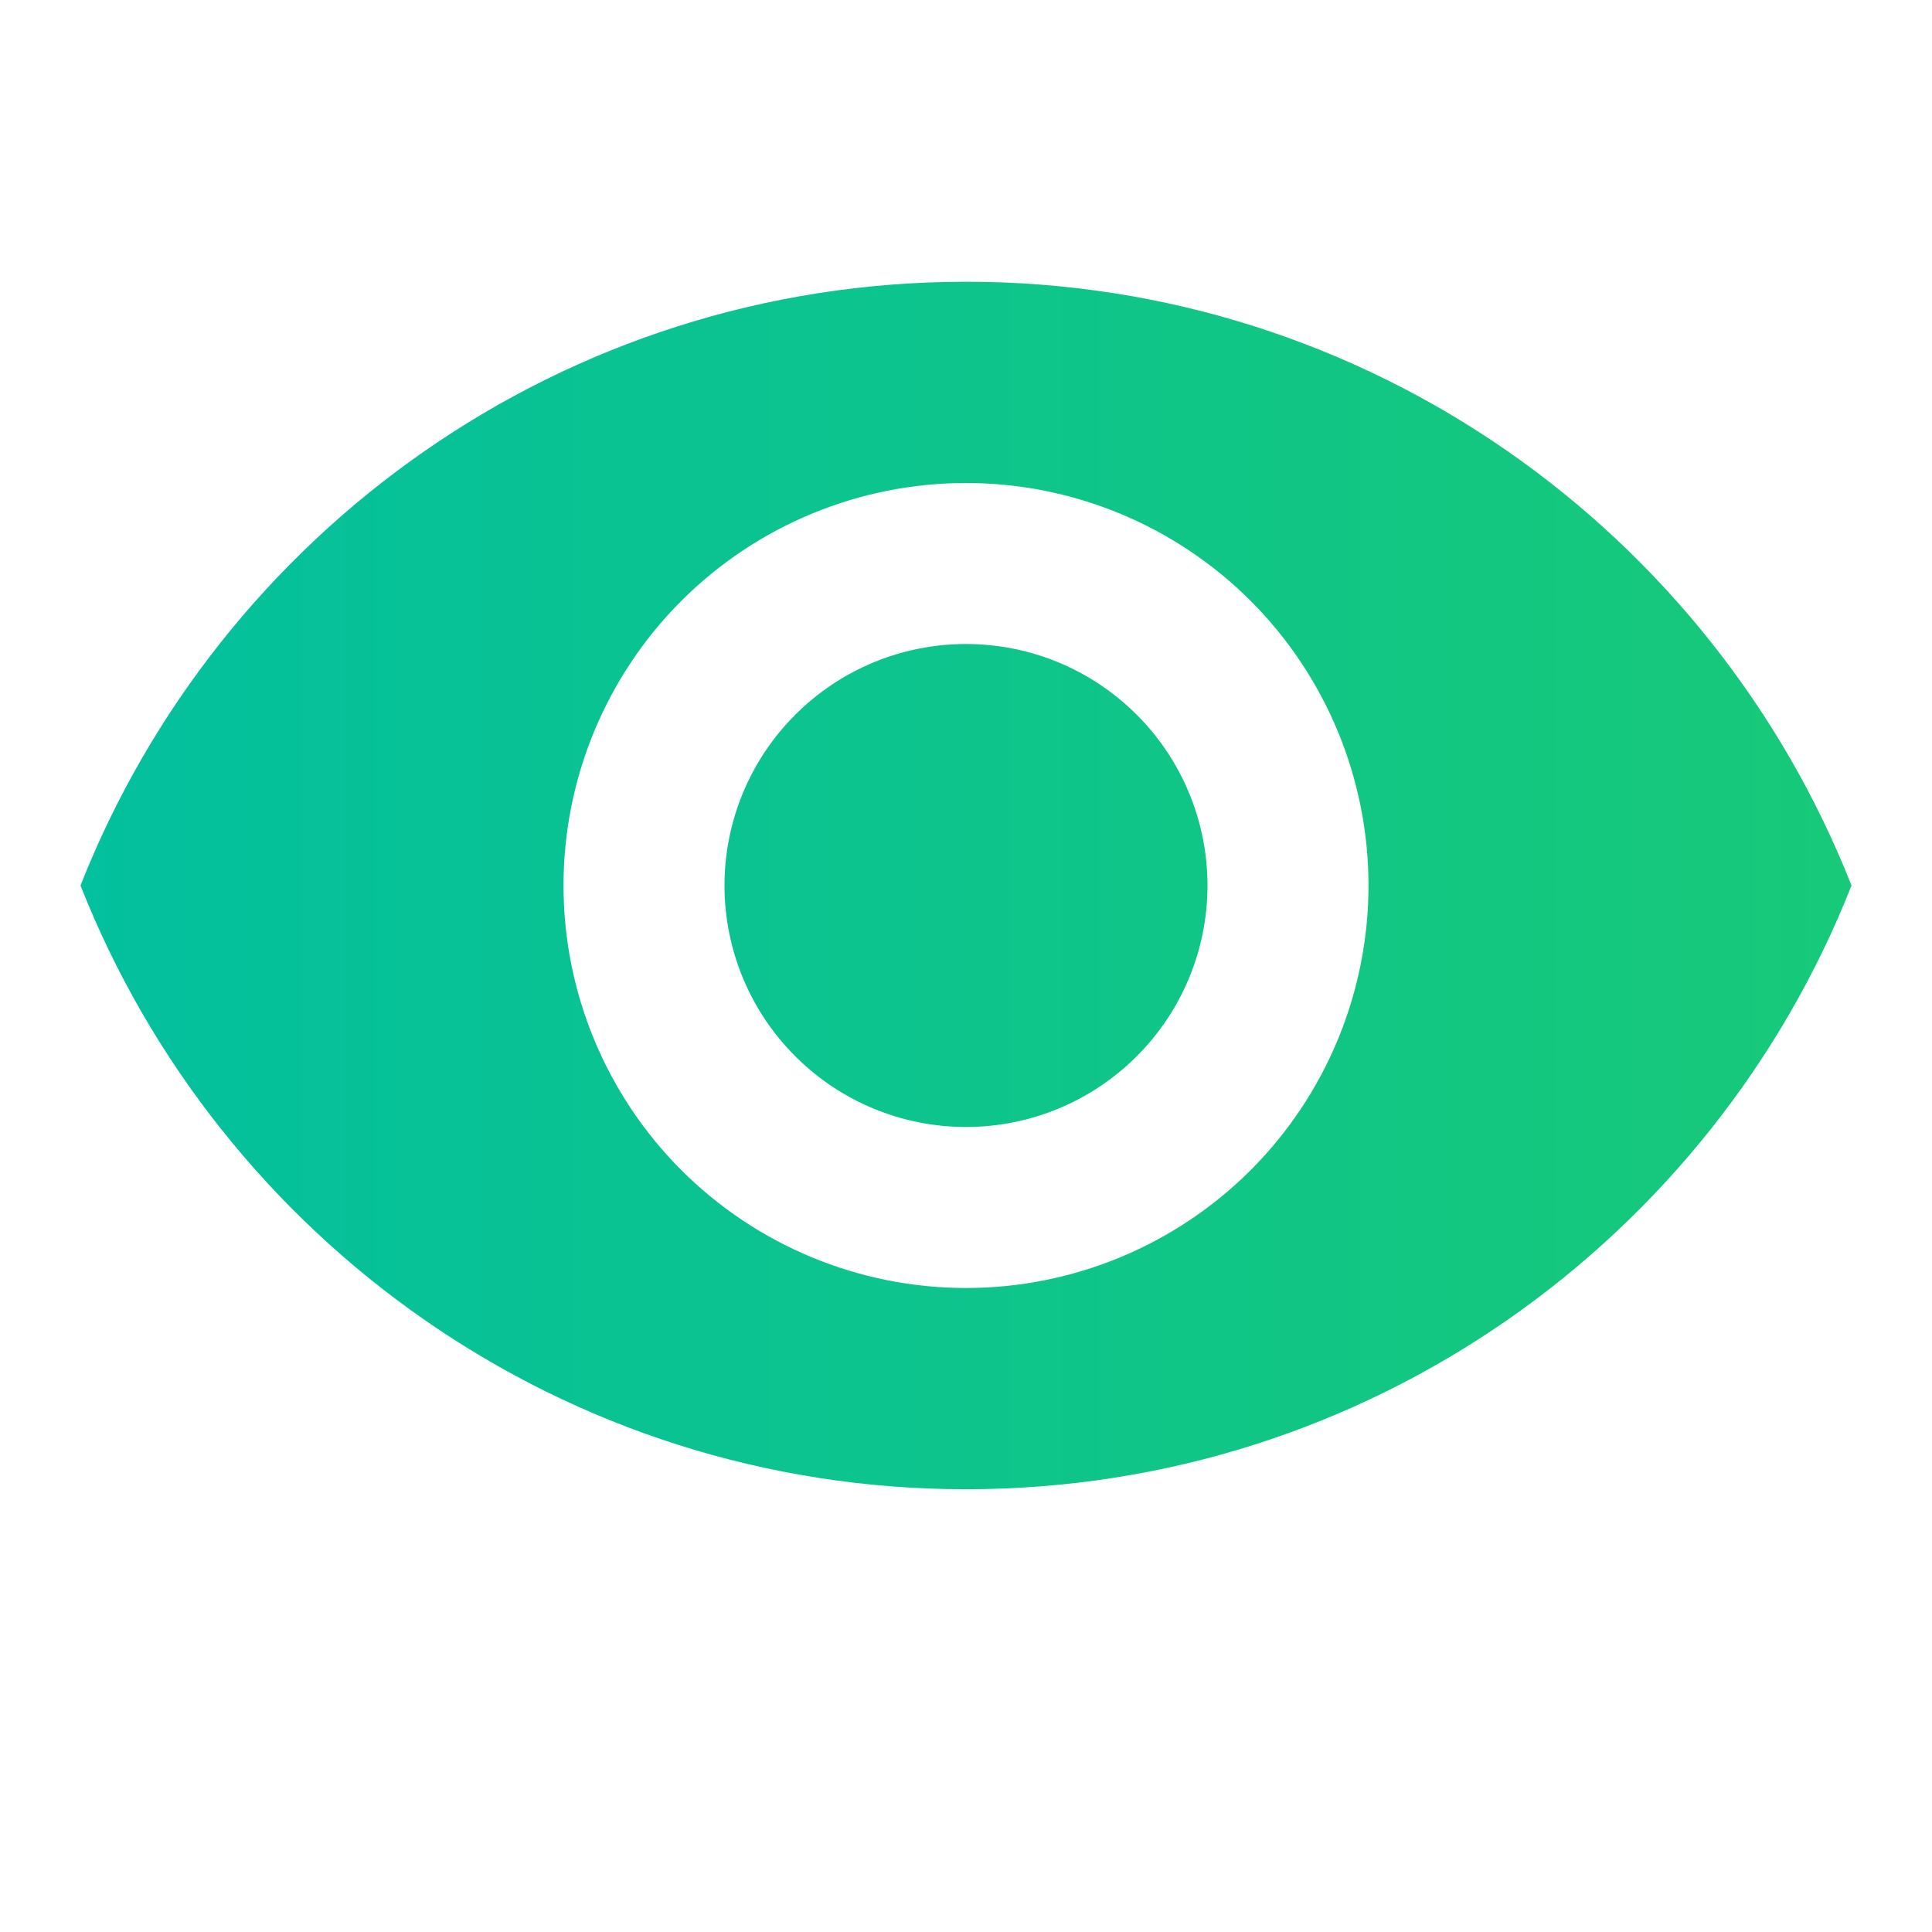 <svg width="24" height="24" viewBox="0 0 24 24" fill="none" xmlns="http://www.w3.org/2000/svg">
<path d="M12 8C11.204 8 10.441 8.316 9.879 8.879C9.316 9.441 9 10.204 9 11C9 11.796 9.316 12.559 9.879 13.121C10.441 13.684 11.204 14 12 14C12.796 14 13.559 13.684 14.121 13.121C14.684 12.559 15 11.796 15 11C15 10.204 14.684 9.441 14.121 8.879C13.559 8.316 12.796 8 12 8ZM12 16C10.674 16 9.402 15.473 8.464 14.536C7.527 13.598 7 12.326 7 11C7 9.674 7.527 8.402 8.464 7.464C9.402 6.527 10.674 6 12 6C13.326 6 14.598 6.527 15.536 7.464C16.473 8.402 17 9.674 17 11C17 12.326 16.473 13.598 15.536 14.536C14.598 15.473 13.326 16 12 16ZM12 3.5C7 3.5 2.73 6.61 1 11C2.73 15.39 7 18.5 12 18.5C17 18.5 21.27 15.39 23 11C21.27 6.61 17 3.5 12 3.5Z" fill="url(#paint0_linear_218_2799)"/>
<defs>
<linearGradient id="paint0_linear_218_2799" x1="23" y1="11" x2="1" y2="11" gradientUnits="userSpaceOnUse">
<stop stop-color="#17C979"/>
<stop offset="1" stop-color="#03C09E"/>
</linearGradient>
</defs>
</svg>
